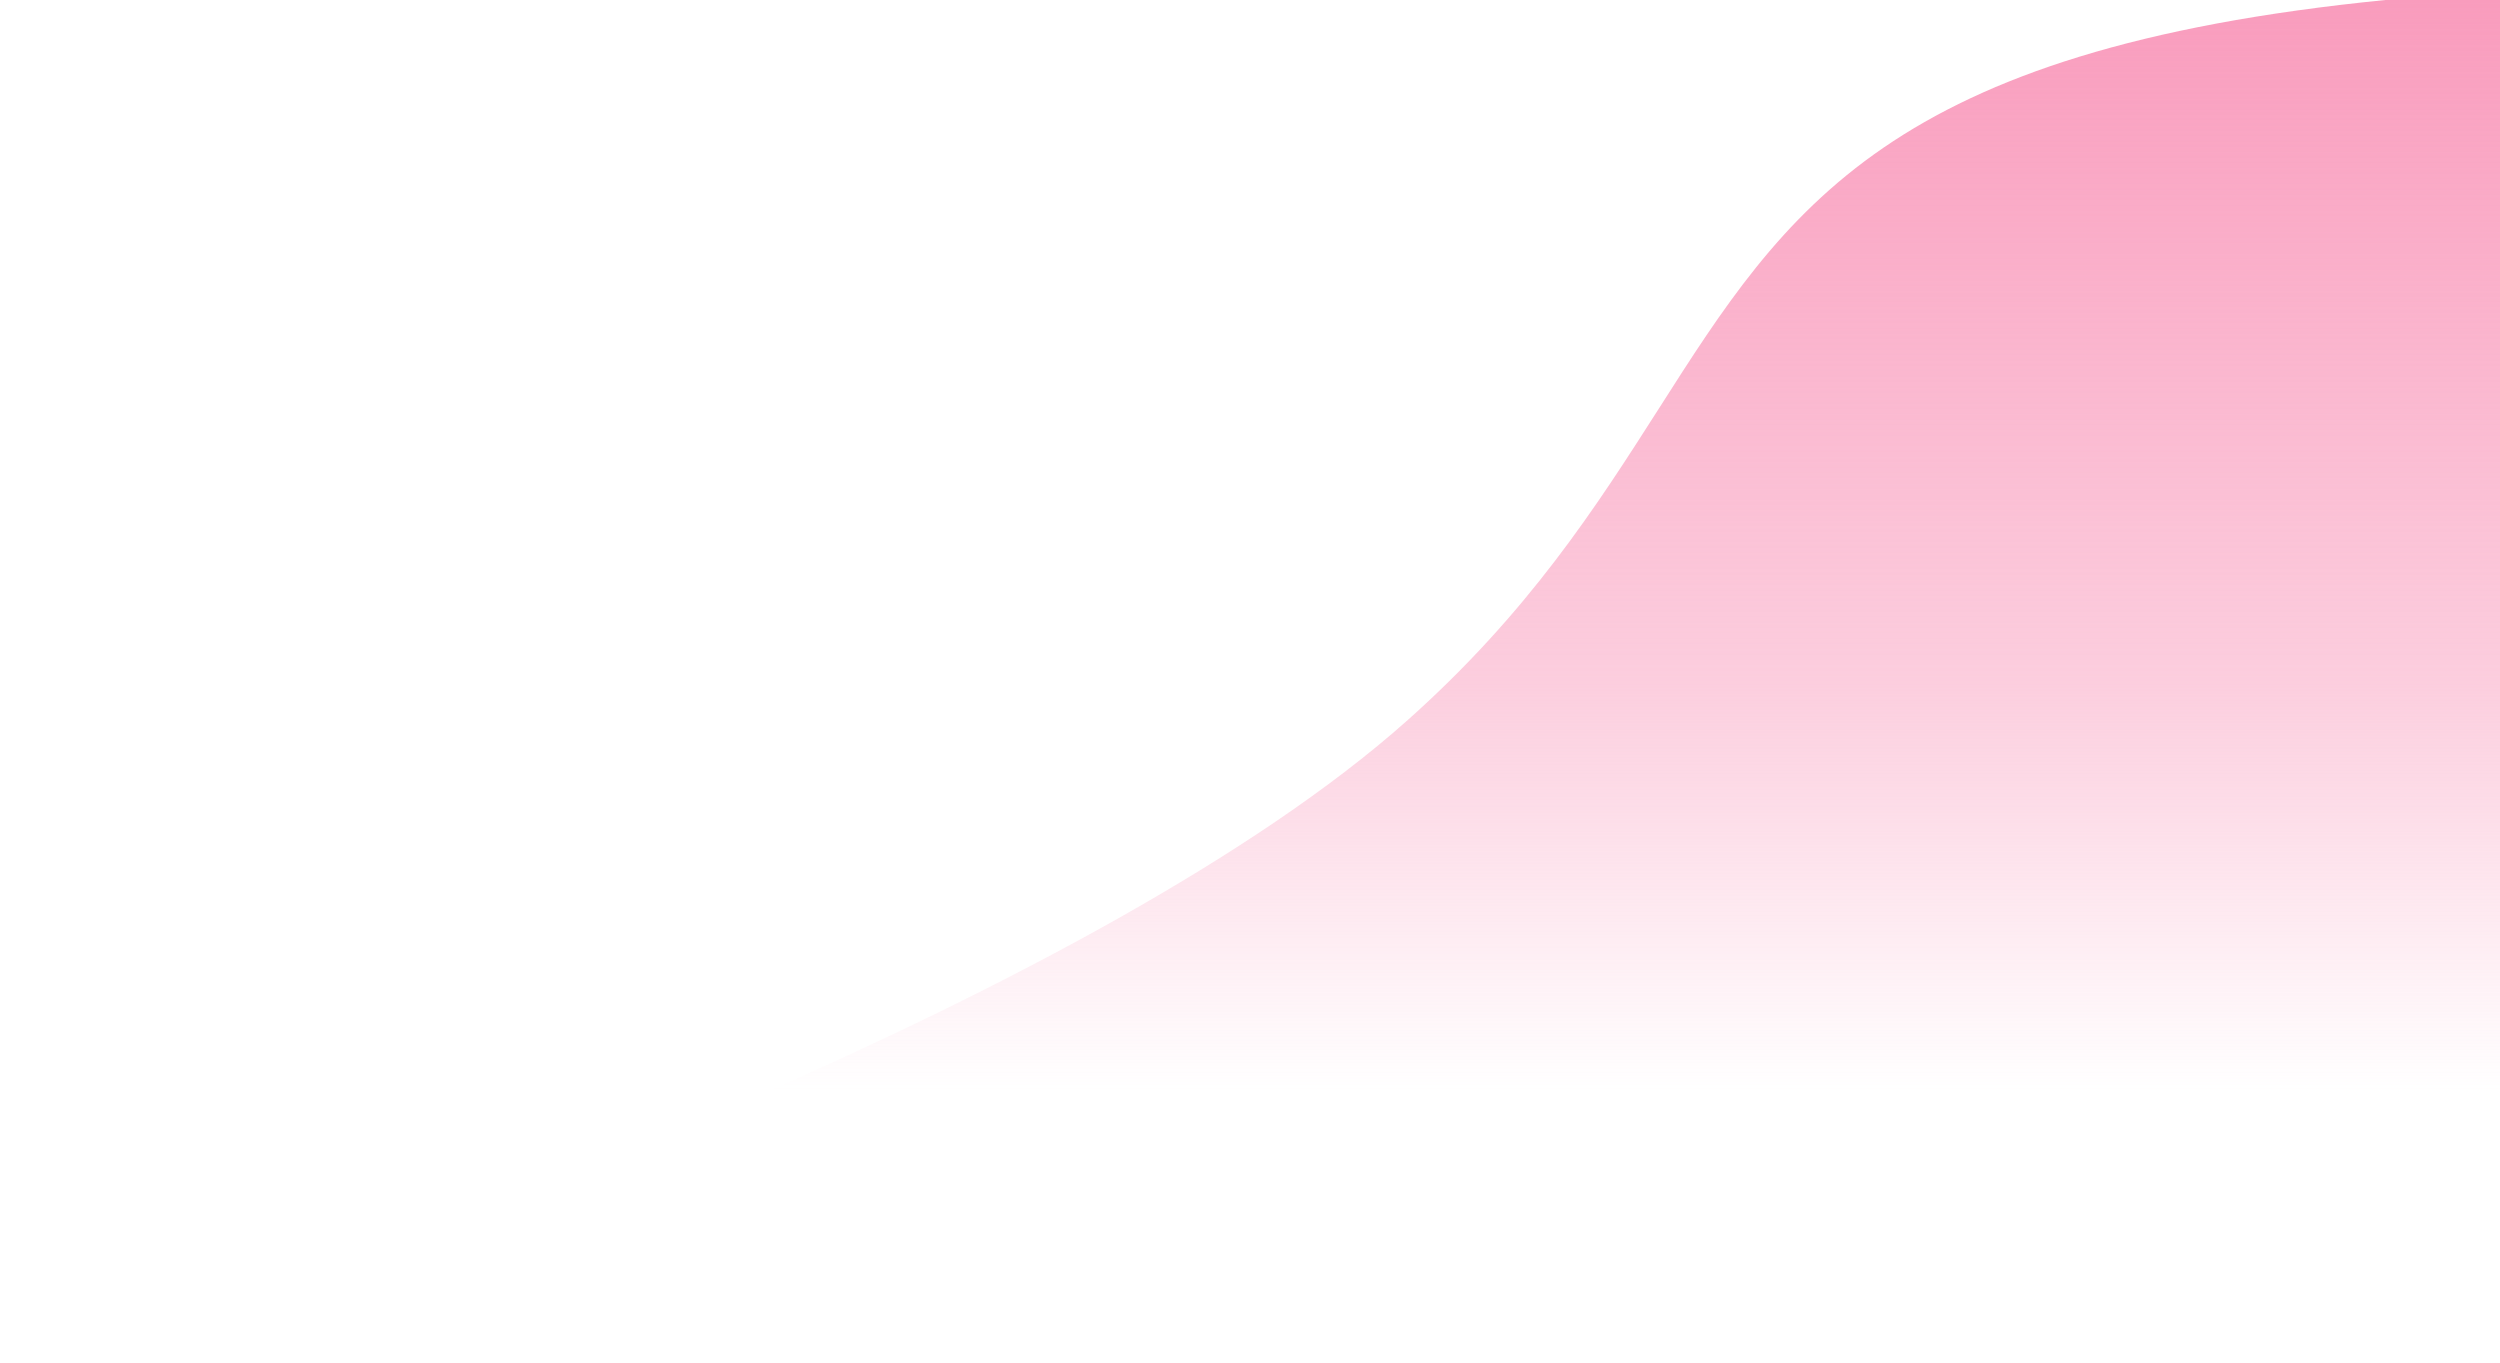 <svg xmlns="http://www.w3.org/2000/svg" width="1440" height="785" fill="none"><path fill="url(#a)" fill-rule="evenodd" d="M23.5 785C237.3 718.5 635.7 570.4 810 415.5c70.5-62.6 109.7-124.1 145.4-180C1029 120 1087.4 28.5 1374 0h66v785H23.5Z" clip-rule="evenodd"/><defs><linearGradient id="a" x1="731.7" x2="731.7" y1="0" y2="785" gradientUnits="userSpaceOnUse"><stop stop-color="#F99CBD"/><stop offset=".5" stop-color="#F99CBD" stop-opacity=".5"/><stop offset=".8" stop-color="#F99CBD" stop-opacity="0"/></linearGradient></defs></svg>
